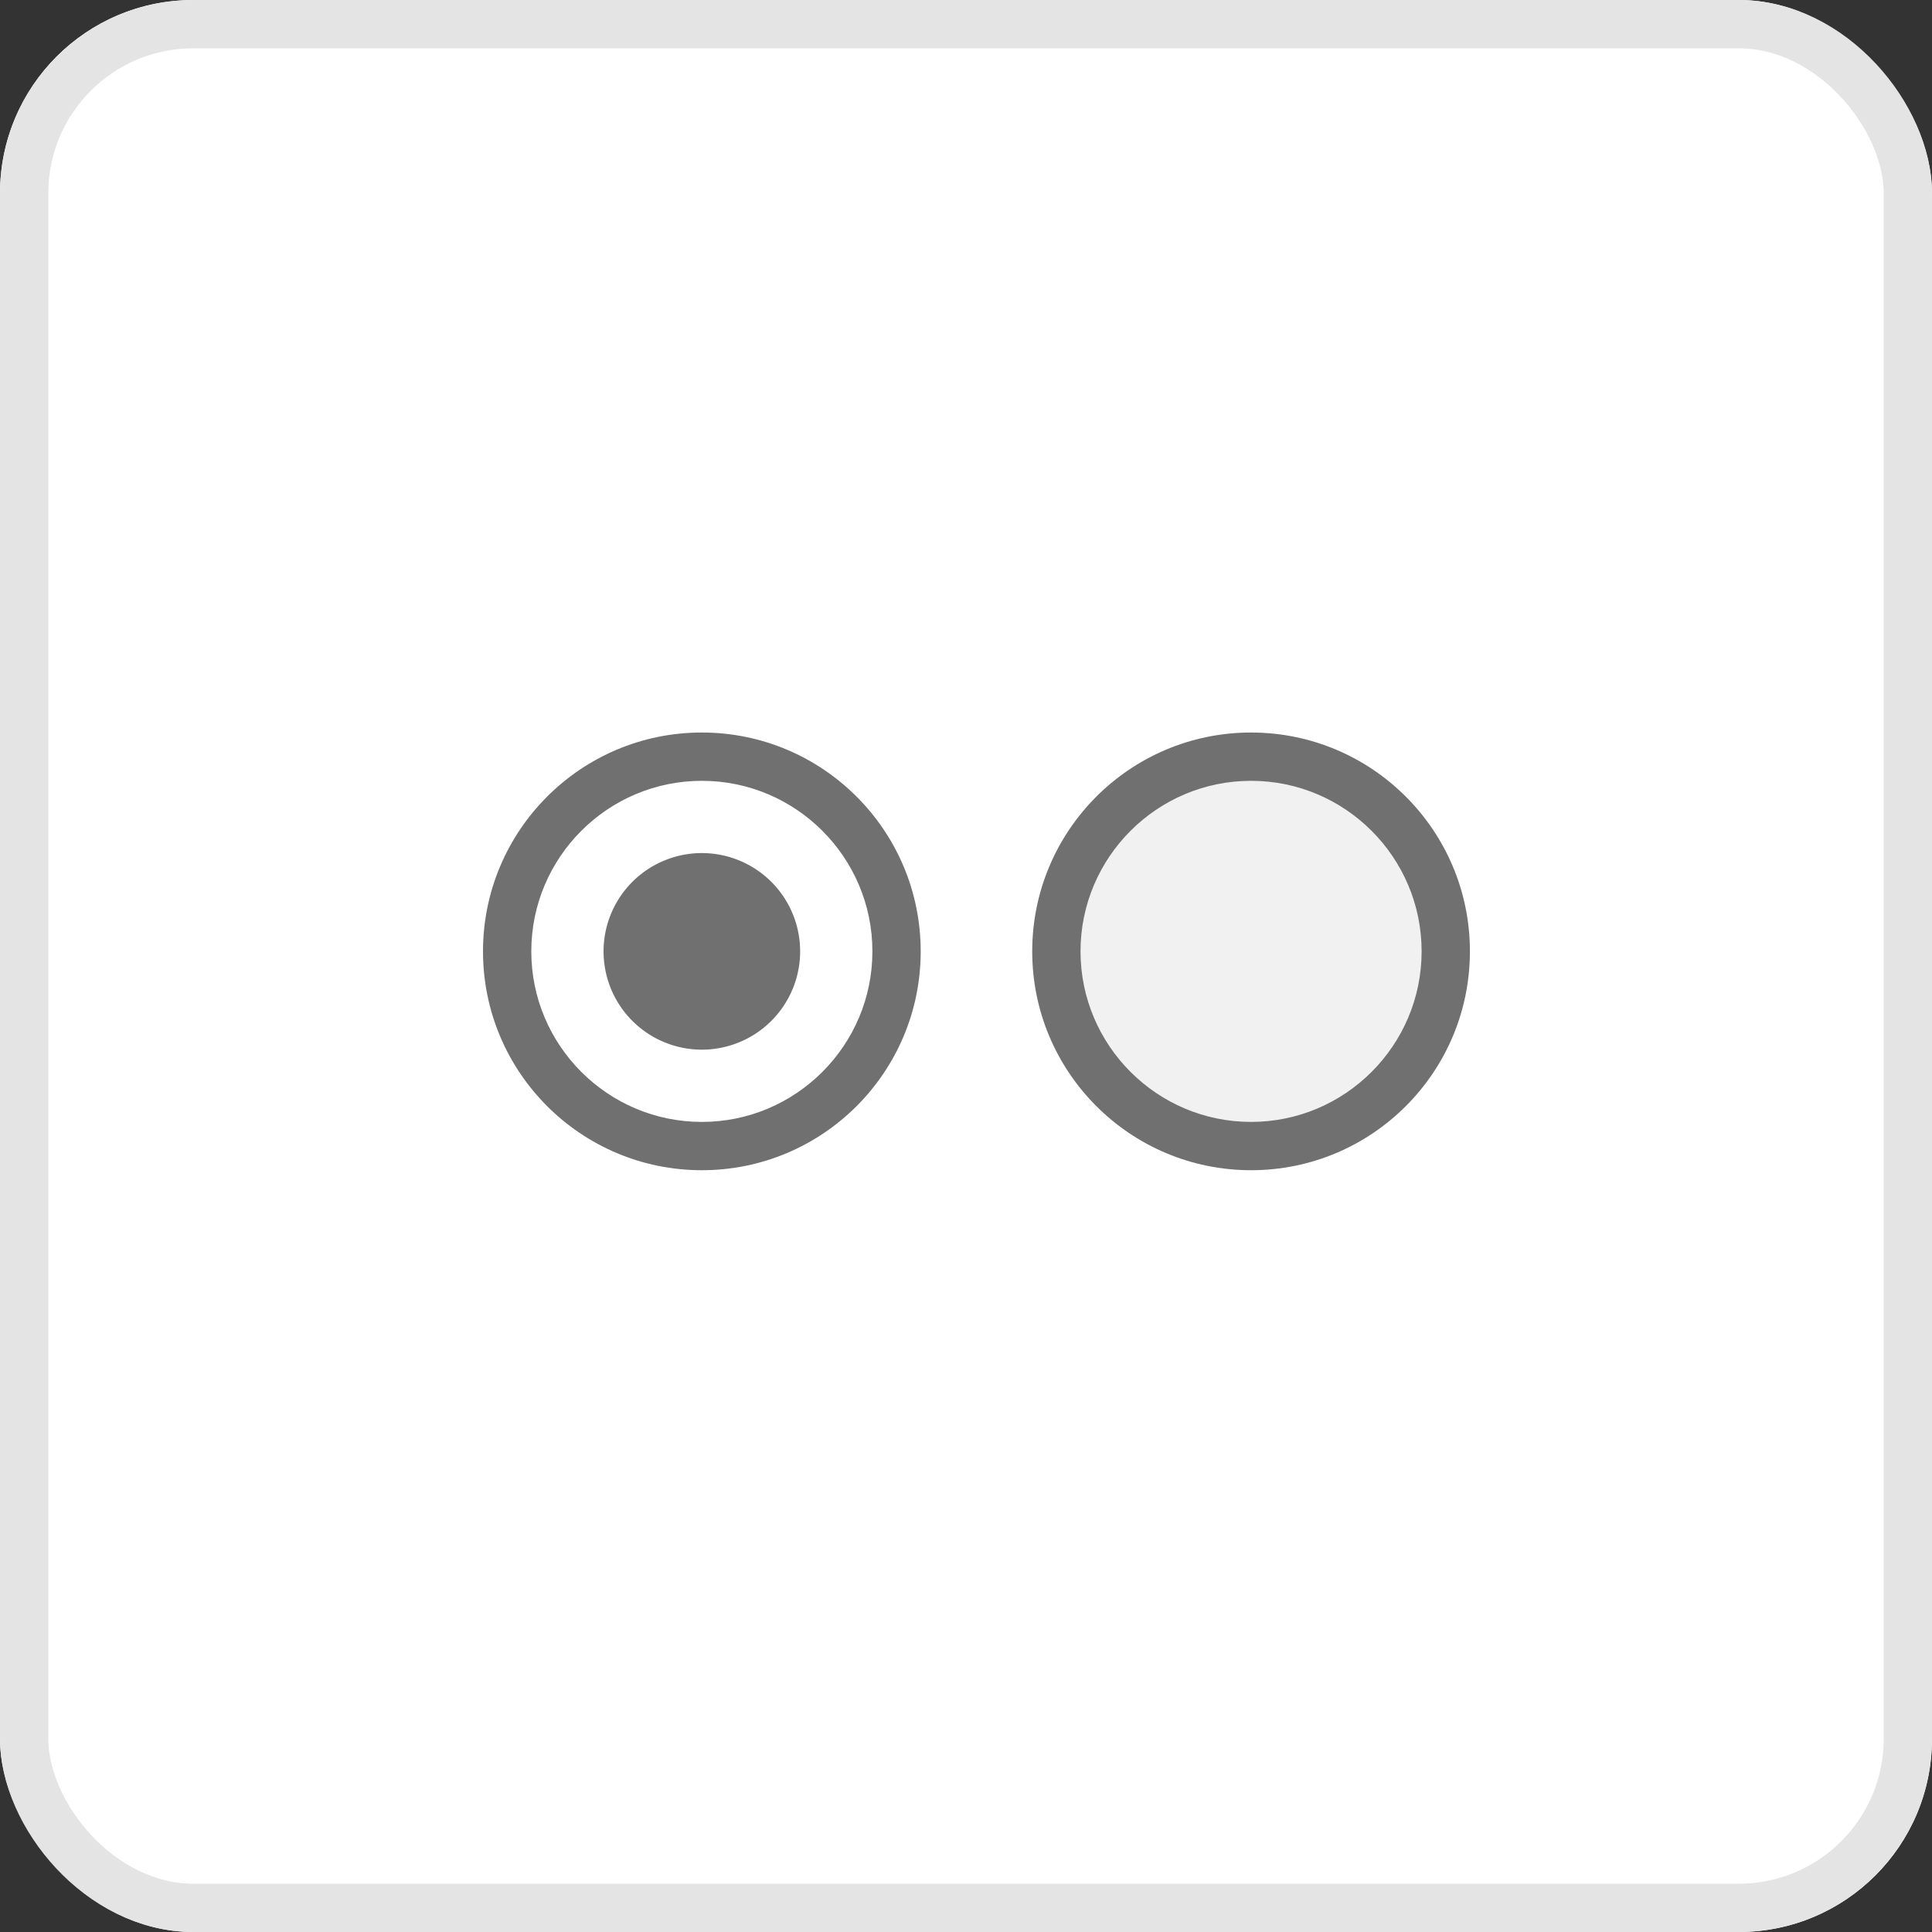 <svg xmlns="http://www.w3.org/2000/svg" width="40" height="40" viewBox="0 0 40 40">
  <rect x="0" y="0" width="40" height="40" fill="#333333" stroke="none"/>
  <g id="Group_8990" data-name="Group 8990" transform="translate(-122 -295)">
    <g id="Group_8135" data-name="Group 8135" transform="translate(122 295)">
      <g id="Rectangle_2696" data-name="Rectangle 2696" fill="#fff" stroke="#e4e4e4" stroke-width="1">
        <rect width="40" height="40" rx="4" stroke="none"/>
        <rect x="0.5" y="0.5" width="39" height="39" rx="3.5" fill="none"/>
      </g>
    </g>
    <g id="Path_2514" data-name="Path 2514" transform="translate(132 310.166)" fill="#fff">
      <path d="M 4.531 8.562 C 2.308 8.562 0.5 6.754 0.5 4.531 C 0.5 2.308 2.308 0.5 4.531 0.5 C 6.754 0.5 8.562 2.308 8.562 4.531 C 8.562 6.754 6.754 8.562 4.531 8.562 Z" stroke="none"/>
      <path d="M 4.531 1 C 2.584 1 1 2.584 1 4.531 C 1 6.478 2.584 8.062 4.531 8.062 C 6.478 8.062 8.062 6.478 8.062 4.531 C 8.062 2.584 6.478 1 4.531 1 M 4.531 0 C 7.034 0 9.062 2.029 9.062 4.531 C 9.062 7.034 7.034 9.062 4.531 9.062 C 2.029 9.062 0 7.034 0 4.531 C 0 2.029 2.029 0 4.531 0 Z" stroke="none" fill="#707070"/>
    </g>
    <g id="Path_2528" data-name="Path 2528" transform="translate(143.371 310.166)" fill="#f2f1f1">
      <path d="M 4.531 8.562 C 2.308 8.562 0.5 6.754 0.5 4.531 C 0.5 2.308 2.308 0.5 4.531 0.5 C 6.754 0.5 8.562 2.308 8.562 4.531 C 8.562 6.754 6.754 8.562 4.531 8.562 Z" stroke="none"/>
      <path d="M 4.531 1 C 2.584 1 1 2.584 1 4.531 C 1 6.478 2.584 8.062 4.531 8.062 C 6.478 8.062 8.062 6.478 8.062 4.531 C 8.062 2.584 6.478 1 4.531 1 M 4.531 0 C 7.034 0 9.062 2.029 9.062 4.531 C 9.062 7.034 7.034 9.062 4.531 9.062 C 2.029 9.062 0 7.034 0 4.531 C 0 2.029 2.029 0 4.531 0 Z" stroke="none" fill="#707070"/>
    </g>
    <path id="Path_2527" data-name="Path 2527" d="M11.57,15.535A2.035,2.035,0,1,1,9.535,13.5,2.035,2.035,0,0,1,11.57,15.535Z" transform="translate(126.996 299.162)" fill="#707070"/>
  </g>
</svg>
